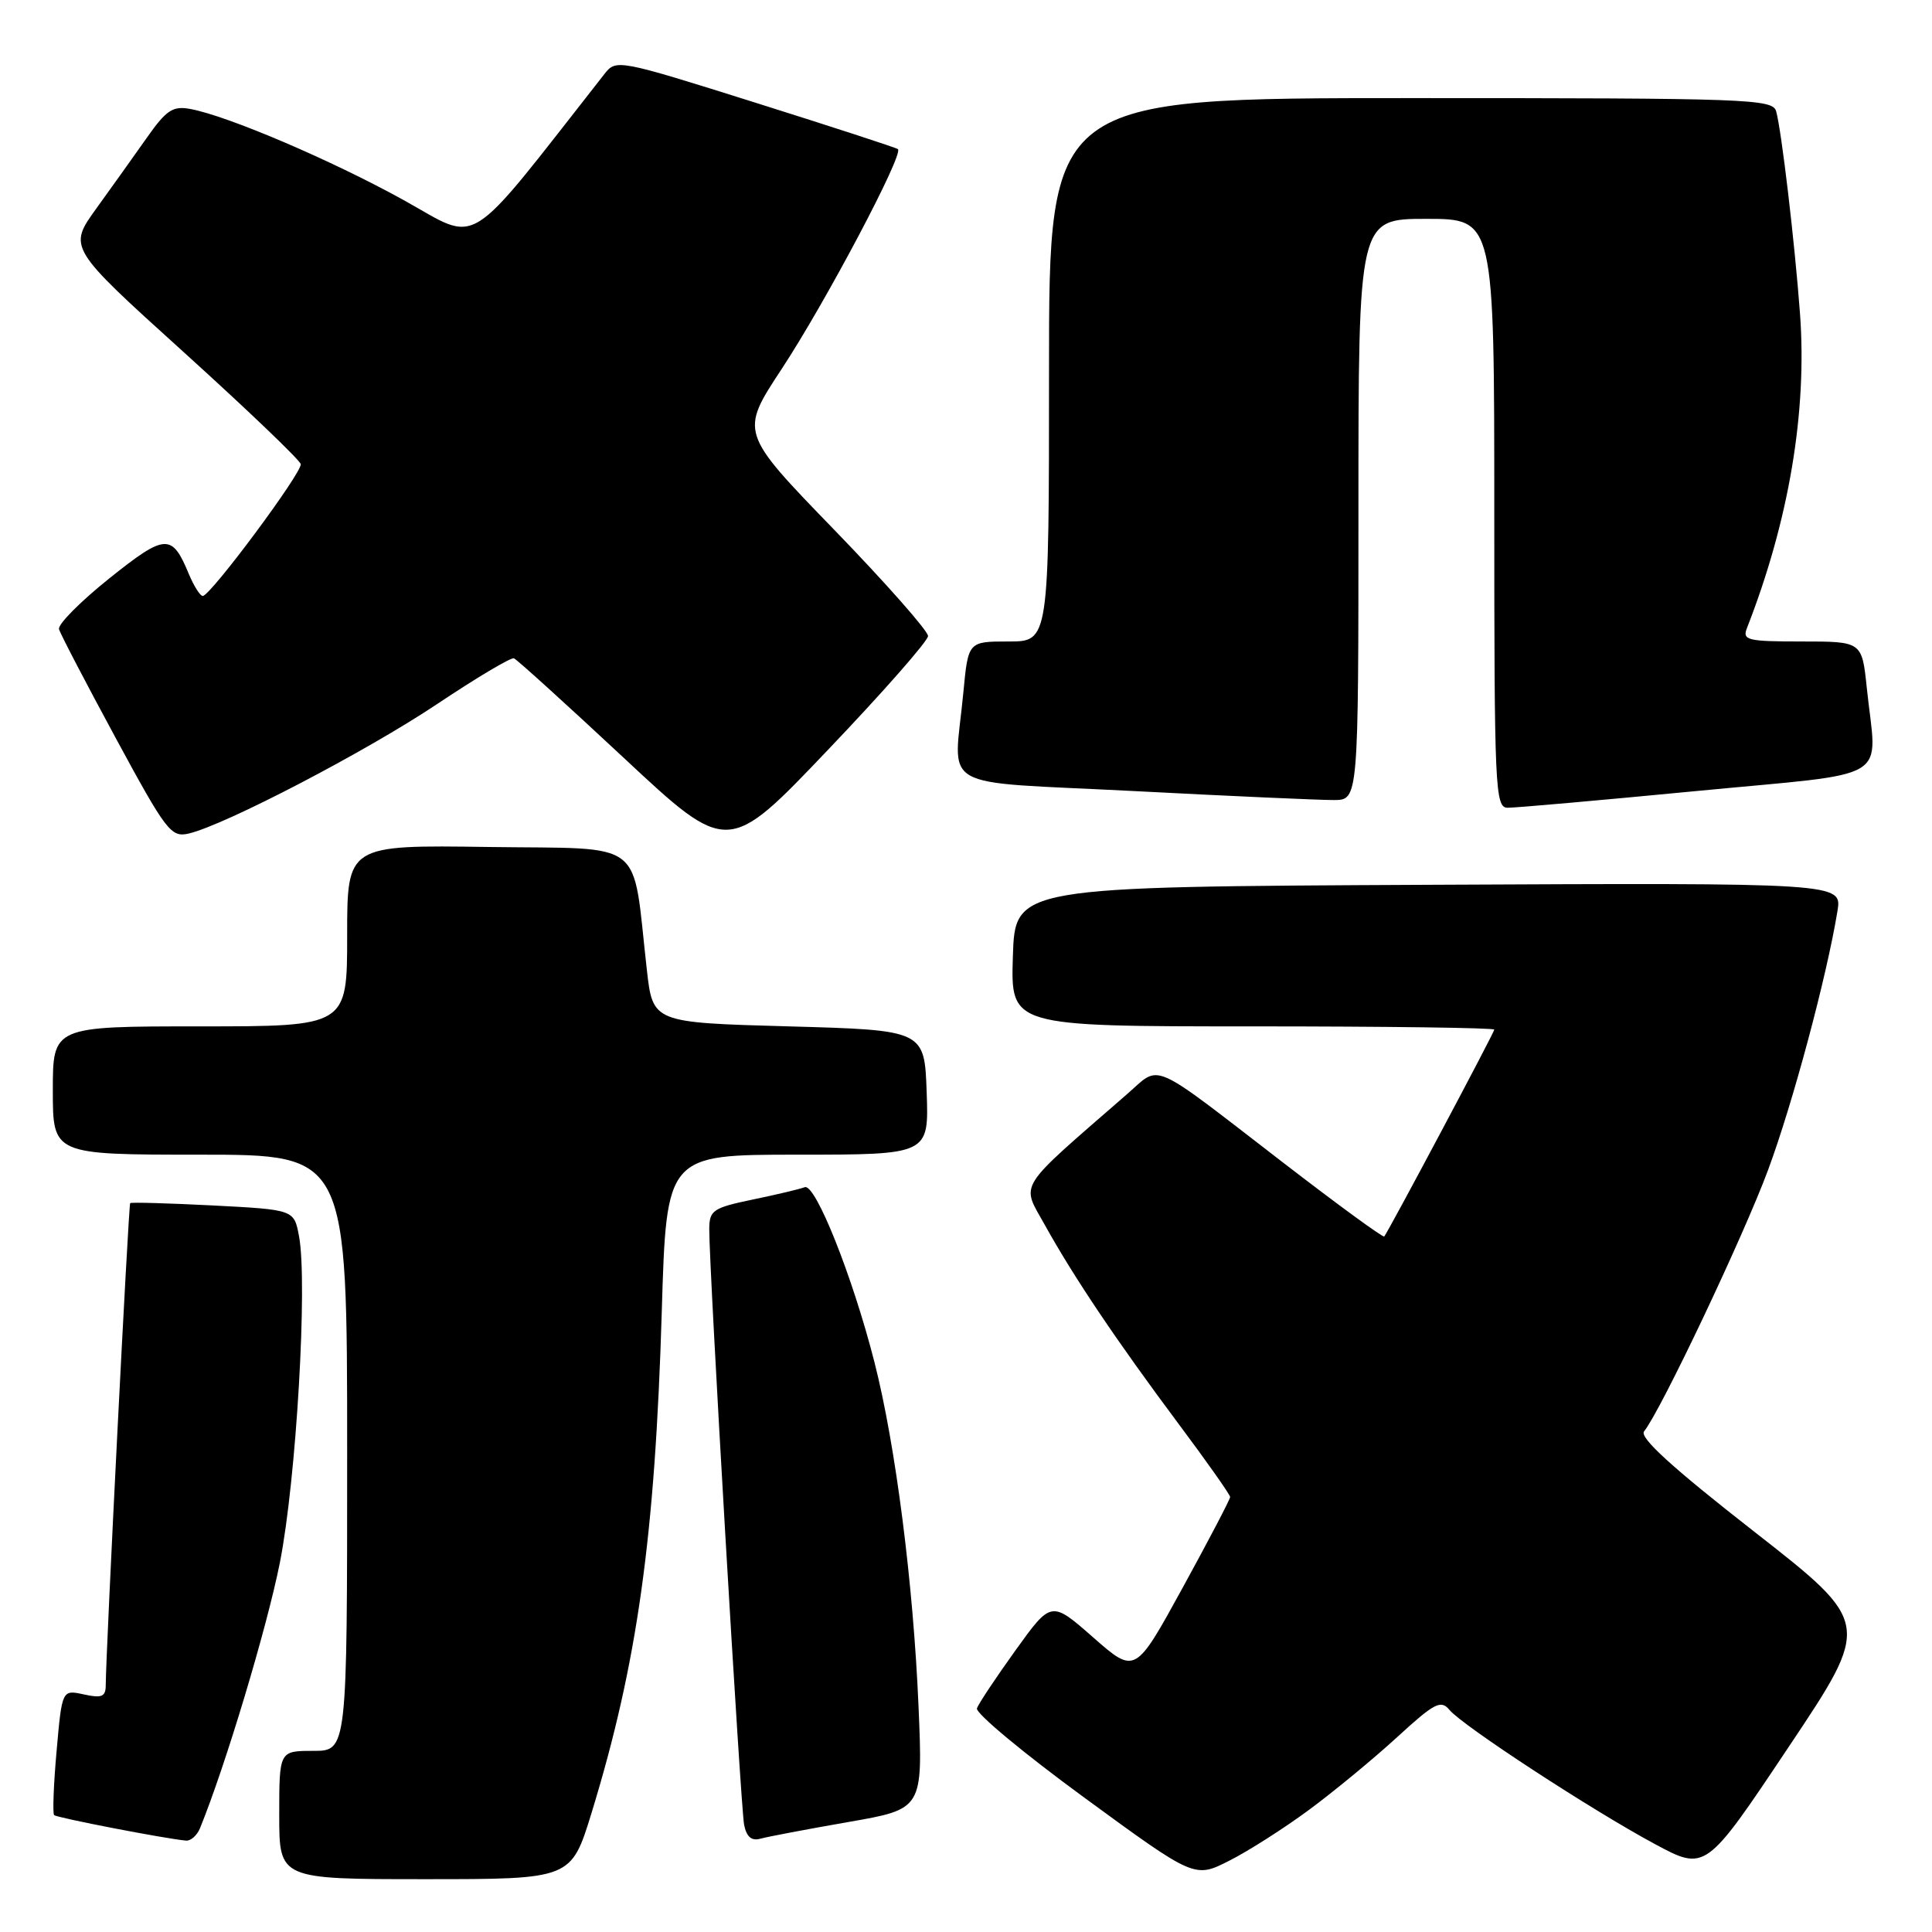 <?xml version="1.0" encoding="UTF-8" standalone="no"?>
<!DOCTYPE svg PUBLIC "-//W3C//DTD SVG 1.1//EN" "http://www.w3.org/Graphics/SVG/1.1/DTD/svg11.dtd" >
<svg xmlns="http://www.w3.org/2000/svg" xmlns:xlink="http://www.w3.org/1999/xlink" version="1.1" viewBox="0 0 256 256">
 <g >
 <path fill="currentColor"
d=" M 78.38 240.23 C 84.45 220.44 86.80 203.64 87.69 173.75 C 88.31 153.00 88.31 153.00 105.69 153.00 C 123.08 153.00 123.08 153.00 122.79 144.75 C 122.50 136.50 122.50 136.50 104.50 136.00 C 86.50 135.50 86.50 135.50 85.71 128.50 C 83.71 110.86 85.86 112.53 64.74 112.23 C 46.00 111.96 46.00 111.96 46.00 123.98 C 46.00 136.00 46.00 136.00 26.50 136.00 C 7.00 136.00 7.00 136.00 7.00 144.50 C 7.00 153.00 7.00 153.00 26.50 153.00 C 46.00 153.00 46.00 153.00 46.00 192.50 C 46.00 232.00 46.00 232.00 41.50 232.00 C 37.00 232.00 37.00 232.00 37.00 240.50 C 37.00 249.00 37.00 249.00 56.34 249.00 C 75.68 249.00 75.68 249.00 78.38 240.23 Z  M 173.50 239.78 C 176.80 237.34 182.03 233.02 185.13 230.18 C 190.08 225.64 190.92 225.20 192.06 226.57 C 193.80 228.67 210.90 239.84 219.25 244.33 C 226.00 247.96 226.00 247.96 236.98 231.52 C 247.97 215.09 247.97 215.09 232.44 202.95 C 221.53 194.43 217.19 190.47 217.85 189.66 C 220.03 186.98 231.04 163.78 234.29 155.00 C 237.56 146.17 242.03 129.50 243.47 120.74 C 244.09 116.98 244.09 116.98 189.30 117.24 C 134.50 117.50 134.50 117.50 134.21 126.75 C 133.92 136.00 133.92 136.00 165.96 136.00 C 183.58 136.00 198.00 136.19 198.00 136.43 C 198.00 136.81 184.07 162.99 183.42 163.84 C 183.27 164.02 177.27 159.64 170.07 154.09 C 152.07 140.22 153.89 141.02 149.34 144.98 C 134.49 157.91 135.29 156.63 138.46 162.34 C 142.34 169.32 147.97 177.68 156.16 188.66 C 159.92 193.69 163.00 198.06 163.00 198.36 C 163.00 198.66 160.17 204.07 156.71 210.38 C 150.42 221.85 150.42 221.85 144.86 216.97 C 139.30 212.09 139.30 212.09 134.57 218.66 C 131.98 222.27 129.67 225.73 129.45 226.36 C 129.23 226.99 135.63 232.31 143.67 238.19 C 158.29 248.89 158.29 248.89 162.89 246.55 C 165.43 245.27 170.20 242.22 173.50 239.78 Z  M 26.50 242.25 C 29.85 234.06 35.39 215.62 37.09 207.03 C 39.26 196.02 40.78 169.98 39.62 163.79 C 38.96 160.29 38.96 160.29 28.23 159.73 C 22.33 159.43 17.39 159.29 17.25 159.42 C 17.03 159.63 14.03 218.80 14.01 223.33 C 14.00 224.83 13.47 225.04 11.11 224.52 C 8.22 223.89 8.22 223.89 7.50 232.00 C 7.10 236.46 6.96 240.29 7.17 240.51 C 7.52 240.86 21.77 243.62 24.64 243.89 C 25.27 243.95 26.11 243.21 26.50 242.25 Z  M 112.39 241.43 C 122.29 239.71 122.29 239.71 121.71 226.11 C 121.02 209.83 118.67 191.47 115.87 180.50 C 112.97 169.12 108.04 156.77 106.63 157.31 C 105.98 157.56 102.87 158.30 99.72 158.95 C 94.49 160.04 94.00 160.37 93.98 162.82 C 93.94 167.76 98.14 239.47 98.60 241.81 C 98.93 243.41 99.59 243.97 100.78 243.63 C 101.73 243.37 106.95 242.38 112.39 241.43 Z  M 122.97 84.28 C 122.98 83.61 117.38 77.26 110.52 70.18 C 98.04 57.30 98.04 57.30 103.57 48.90 C 109.40 40.04 119.80 20.38 118.98 19.76 C 118.72 19.56 110.21 16.79 100.08 13.60 C 81.84 7.86 81.64 7.82 80.08 9.82 C 61.30 33.75 63.77 32.20 53.46 26.50 C 43.89 21.21 30.16 15.35 25.22 14.44 C 22.91 14.01 22.05 14.57 19.50 18.19 C 17.85 20.53 14.82 24.78 12.76 27.63 C 9.03 32.81 9.03 32.81 24.33 46.65 C 32.75 54.27 39.73 60.95 39.85 61.50 C 40.07 62.57 27.93 78.91 26.87 78.97 C 26.53 78.99 25.69 77.66 25.01 76.03 C 22.78 70.65 21.91 70.70 14.46 76.66 C 10.63 79.73 7.64 82.74 7.82 83.37 C 7.99 83.99 11.37 90.47 15.32 97.77 C 22.03 110.16 22.66 110.99 25.00 110.45 C 29.80 109.33 48.53 99.57 57.92 93.29 C 63.13 89.81 67.71 87.08 68.10 87.23 C 68.49 87.38 75.02 93.30 82.62 100.39 C 96.44 113.29 96.44 113.29 109.68 99.39 C 116.97 91.75 122.95 84.95 122.97 84.28 Z  M 224.75 104.82 C 251.25 102.27 248.68 103.82 247.36 91.15 C 246.72 85.00 246.72 85.00 238.75 85.00 C 231.57 85.00 230.85 84.83 231.47 83.25 C 237.03 69.04 239.47 54.60 238.51 41.56 C 237.82 32.20 236.06 17.29 235.35 14.75 C 234.90 13.11 231.73 13.00 186.93 13.00 C 139.00 13.00 139.00 13.00 139.00 49.00 C 139.00 85.00 139.00 85.00 133.64 85.00 C 128.29 85.00 128.29 85.00 127.65 91.75 C 126.40 105.03 123.67 103.45 150.25 104.82 C 163.04 105.49 174.96 106.02 176.75 106.01 C 180.00 106.00 180.00 106.00 180.00 67.50 C 180.00 29.00 180.00 29.00 189.00 29.00 C 198.00 29.00 198.00 29.00 198.00 68.00 C 198.00 104.47 198.11 107.00 199.75 107.03 C 200.71 107.05 211.96 106.05 224.75 104.82 Z "/>
</g>
</svg>